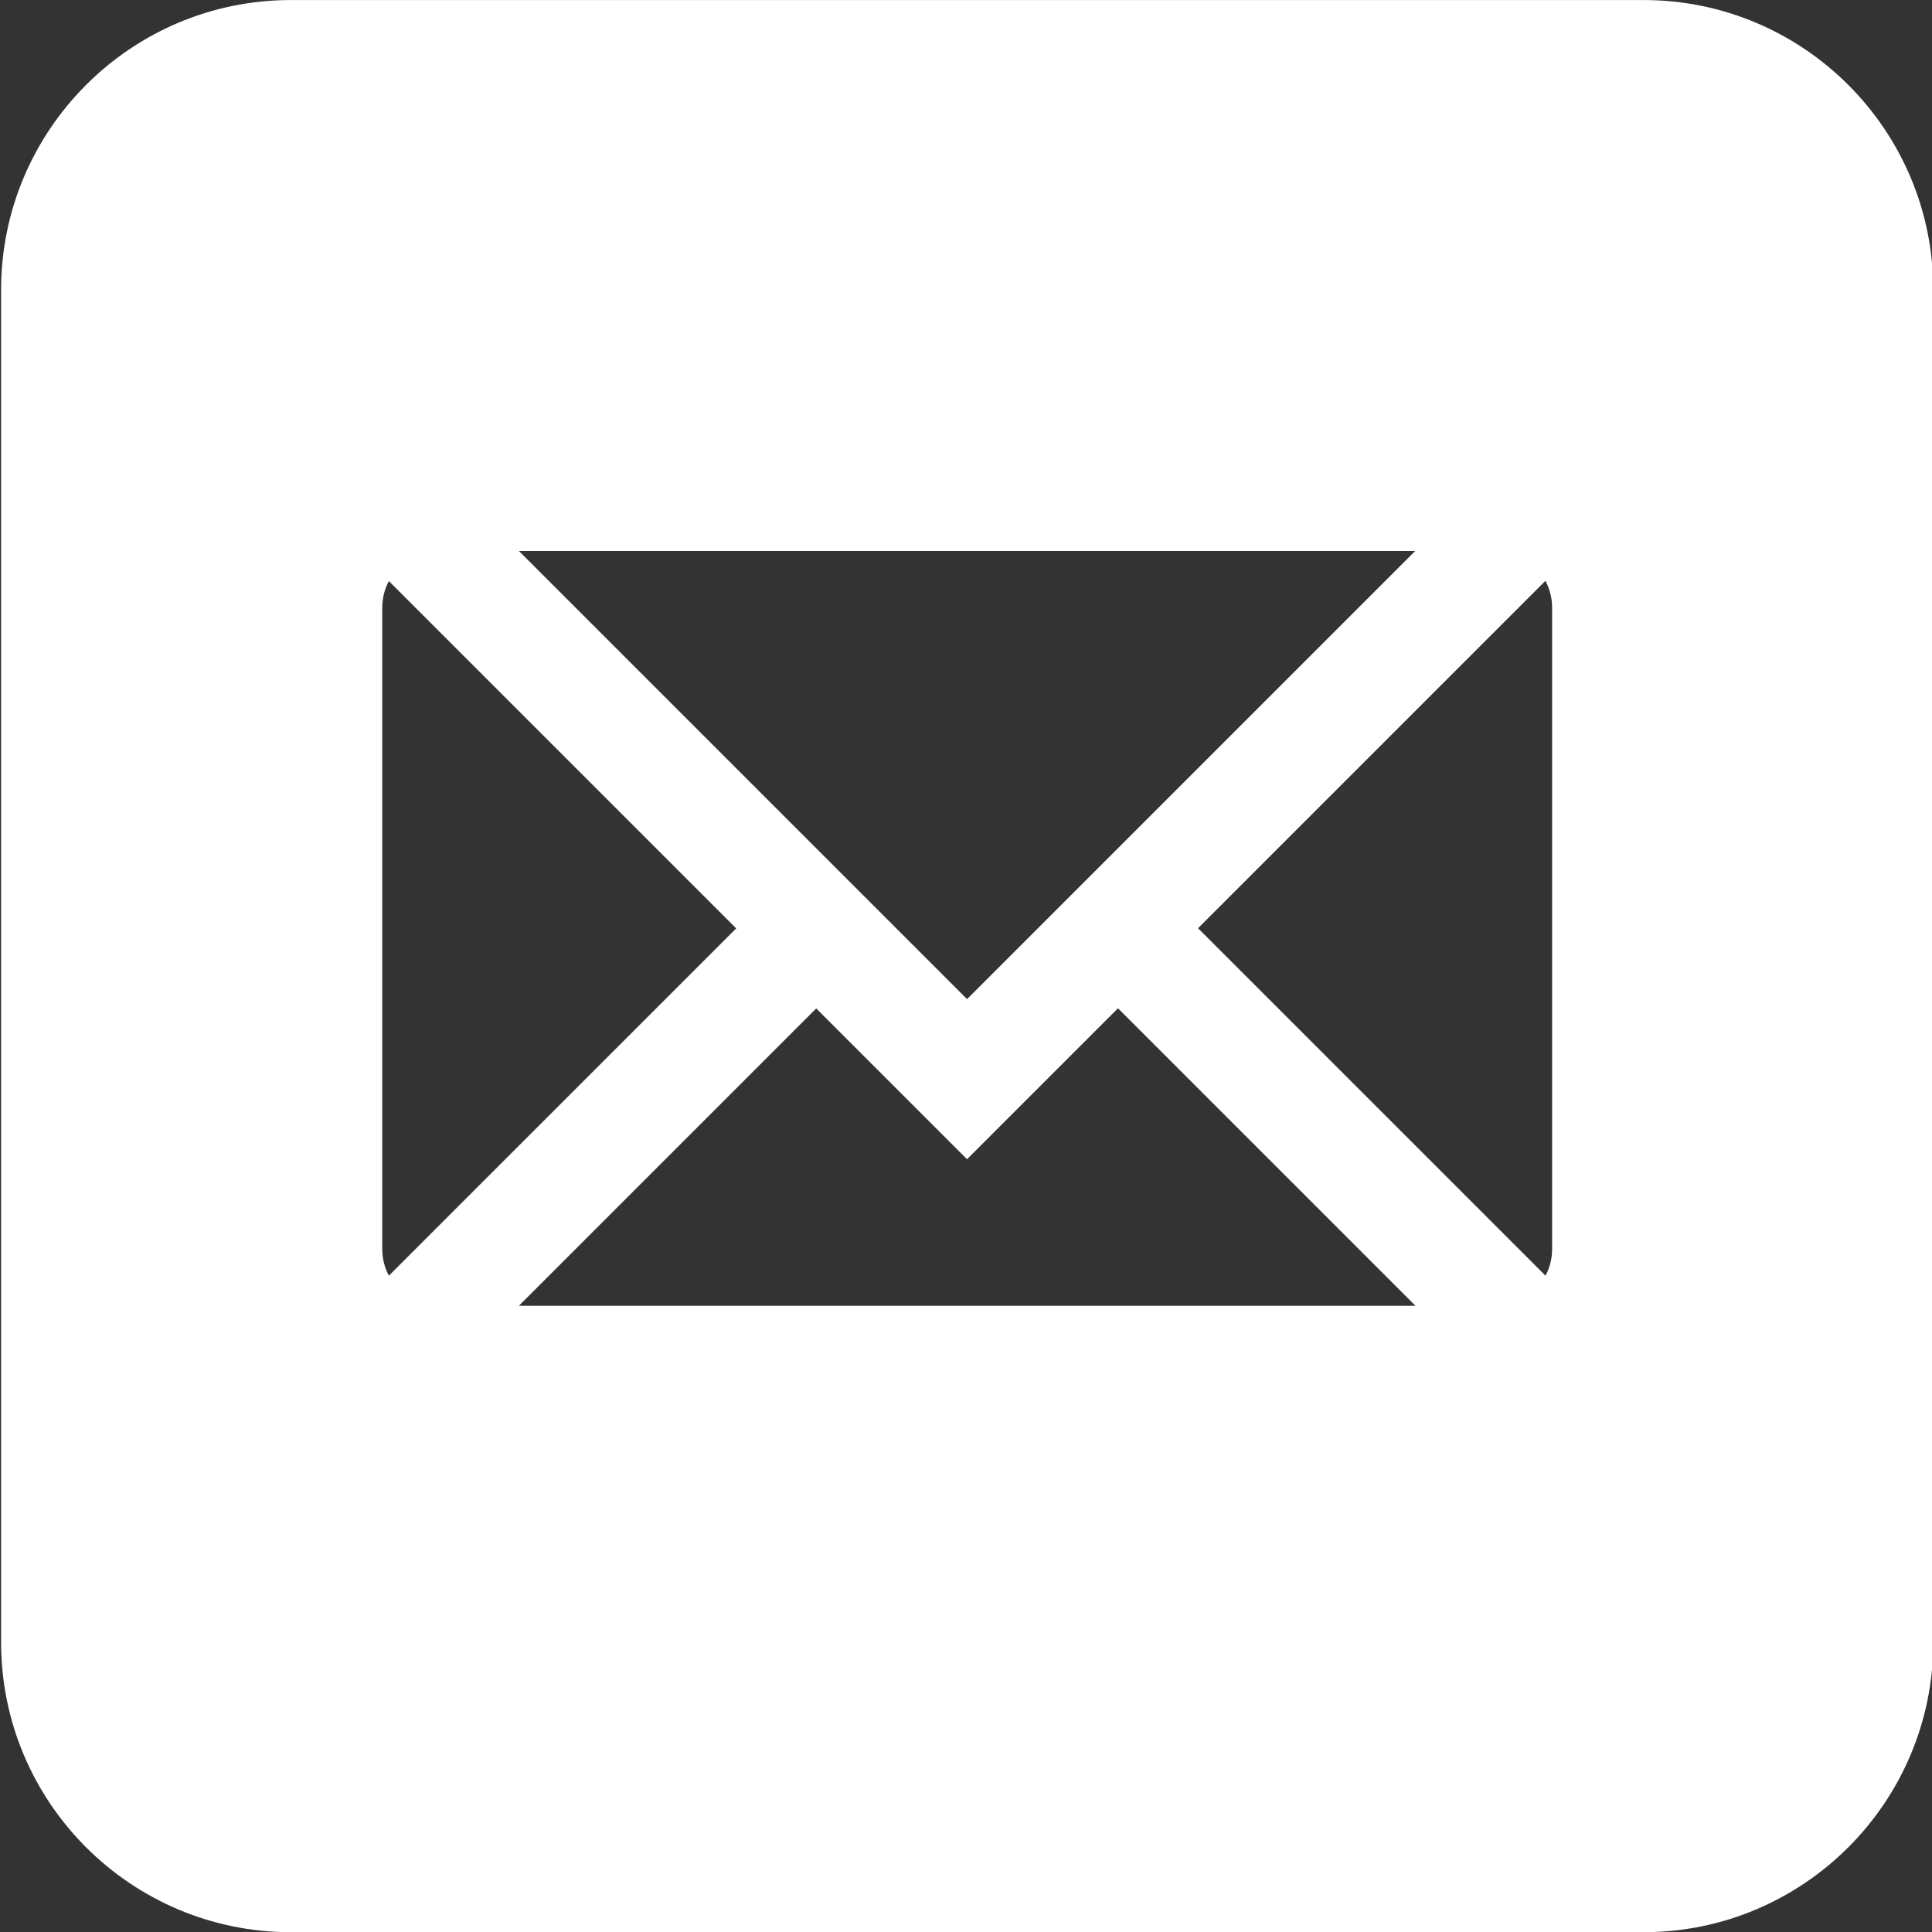 <?xml version="1.0" encoding="UTF-8" standalone="no"?>
<!DOCTYPE svg PUBLIC "-//W3C//DTD SVG 1.1//EN" "http://www.w3.org/Graphics/SVG/1.1/DTD/svg11.dtd">
<svg width="100%" height="100%" viewBox="0 0 512 512" version="1.1" xmlns="http://www.w3.org/2000/svg" xmlns:xlink="http://www.w3.org/1999/xlink" xml:space="preserve" xmlns:serif="http://www.serif.com/" style="fill-rule:evenodd;clip-rule:evenodd;stroke-linejoin:round;stroke-miterlimit:2;fill:white;">
    <rect x="0" y="0" width="512" height="512" fill="#333333" stroke="none"/>
    <g transform="matrix(1,0,0,1,-1148,-558)">
        <g id="Artboard1" transform="matrix(0.256,0,0,0.256,1148,558)">
            <rect x="0" y="0" width="2000" height="2000" style="fill:none;"/>
            <clipPath id="_clip1">
                <rect x="0" y="0" width="2000" height="2000"/>
            </clipPath>
            <g clip-path="url(#_clip1)">
                <g transform="matrix(4.751,0,0,4.751,-13734,-370.546)">
                    <path d="M3312,141.15L3312,435.85C3312,470.703 3283.7,499 3248.85,499L2954.15,499C2919.3,499 2891,470.703 2891,435.85L2891,141.15C2891,106.297 2919.3,78 2954.15,78L3248.85,78C3283.7,78 3312,106.297 3312,141.15ZM2975.49,355.953L3051.17,280.277L2975.49,204.602C2974.57,206.327 2974.05,208.295 2974.05,210.385L2974.05,350.17C2974.05,352.26 2974.57,354.228 2975.49,355.953ZM3003.83,362.504L3199.17,362.504L3134.36,297.686L3101.47,330.577L3068.61,297.72L3003.83,362.504ZM3228.95,350.17L3228.95,210.385C3228.95,208.276 3228.42,206.292 3227.49,204.556L3151.8,280.244L3227.51,355.953C3228.43,354.228 3228.95,352.26 3228.95,350.17ZM3199.11,198.051L3003.83,198.051L3101.47,295.691L3199.11,198.051Z"/>
                </g>
            </g>
        </g>
    </g>
</svg>
